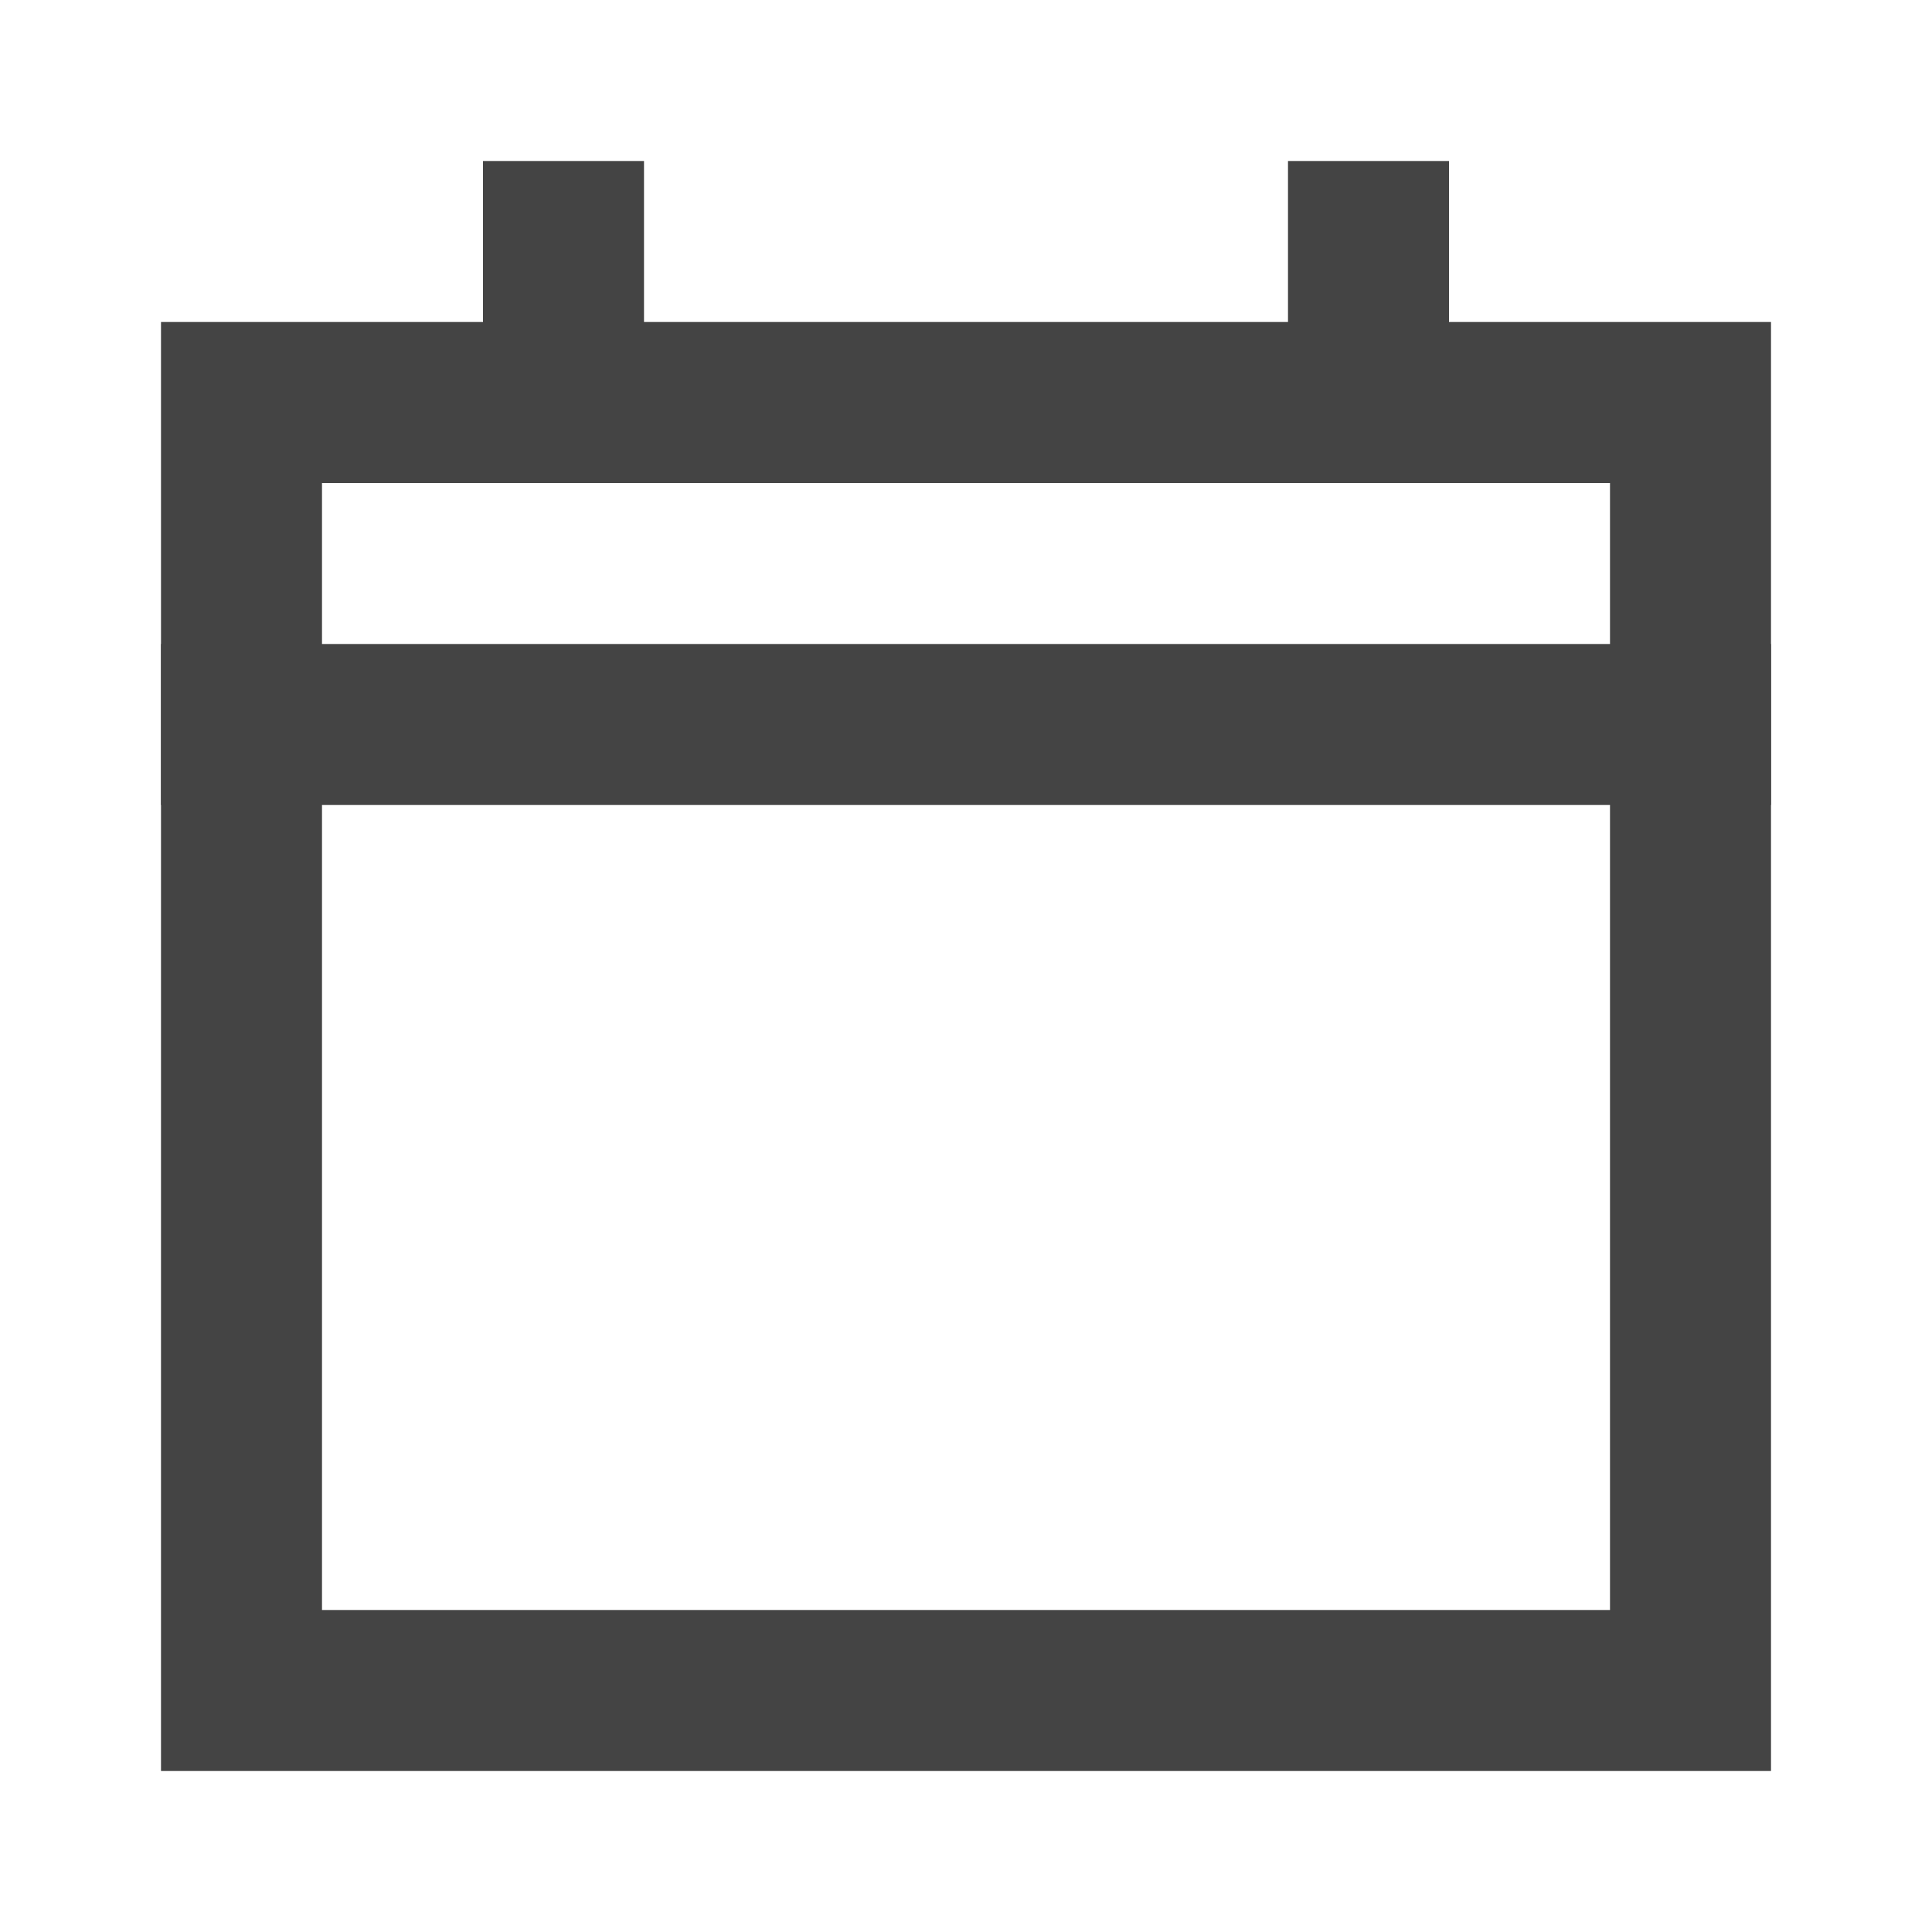 <svg role="img" xmlns="http://www.w3.org/2000/svg" width="24px" height="24px" viewBox="0 0 24 24" aria-labelledby="calendarIconTitle" stroke="#444" stroke-width="2" stroke-linecap="square" stroke-linejoin="miter" fill="none" color="#444"> <title id="calendarIconTitle">Calendar</title> <path d="M3 5H21V21H3V5Z"/> <path d="M21 9H3"/> <path d="M7 5V3"/> <path d="M17 5V3"/> </svg>